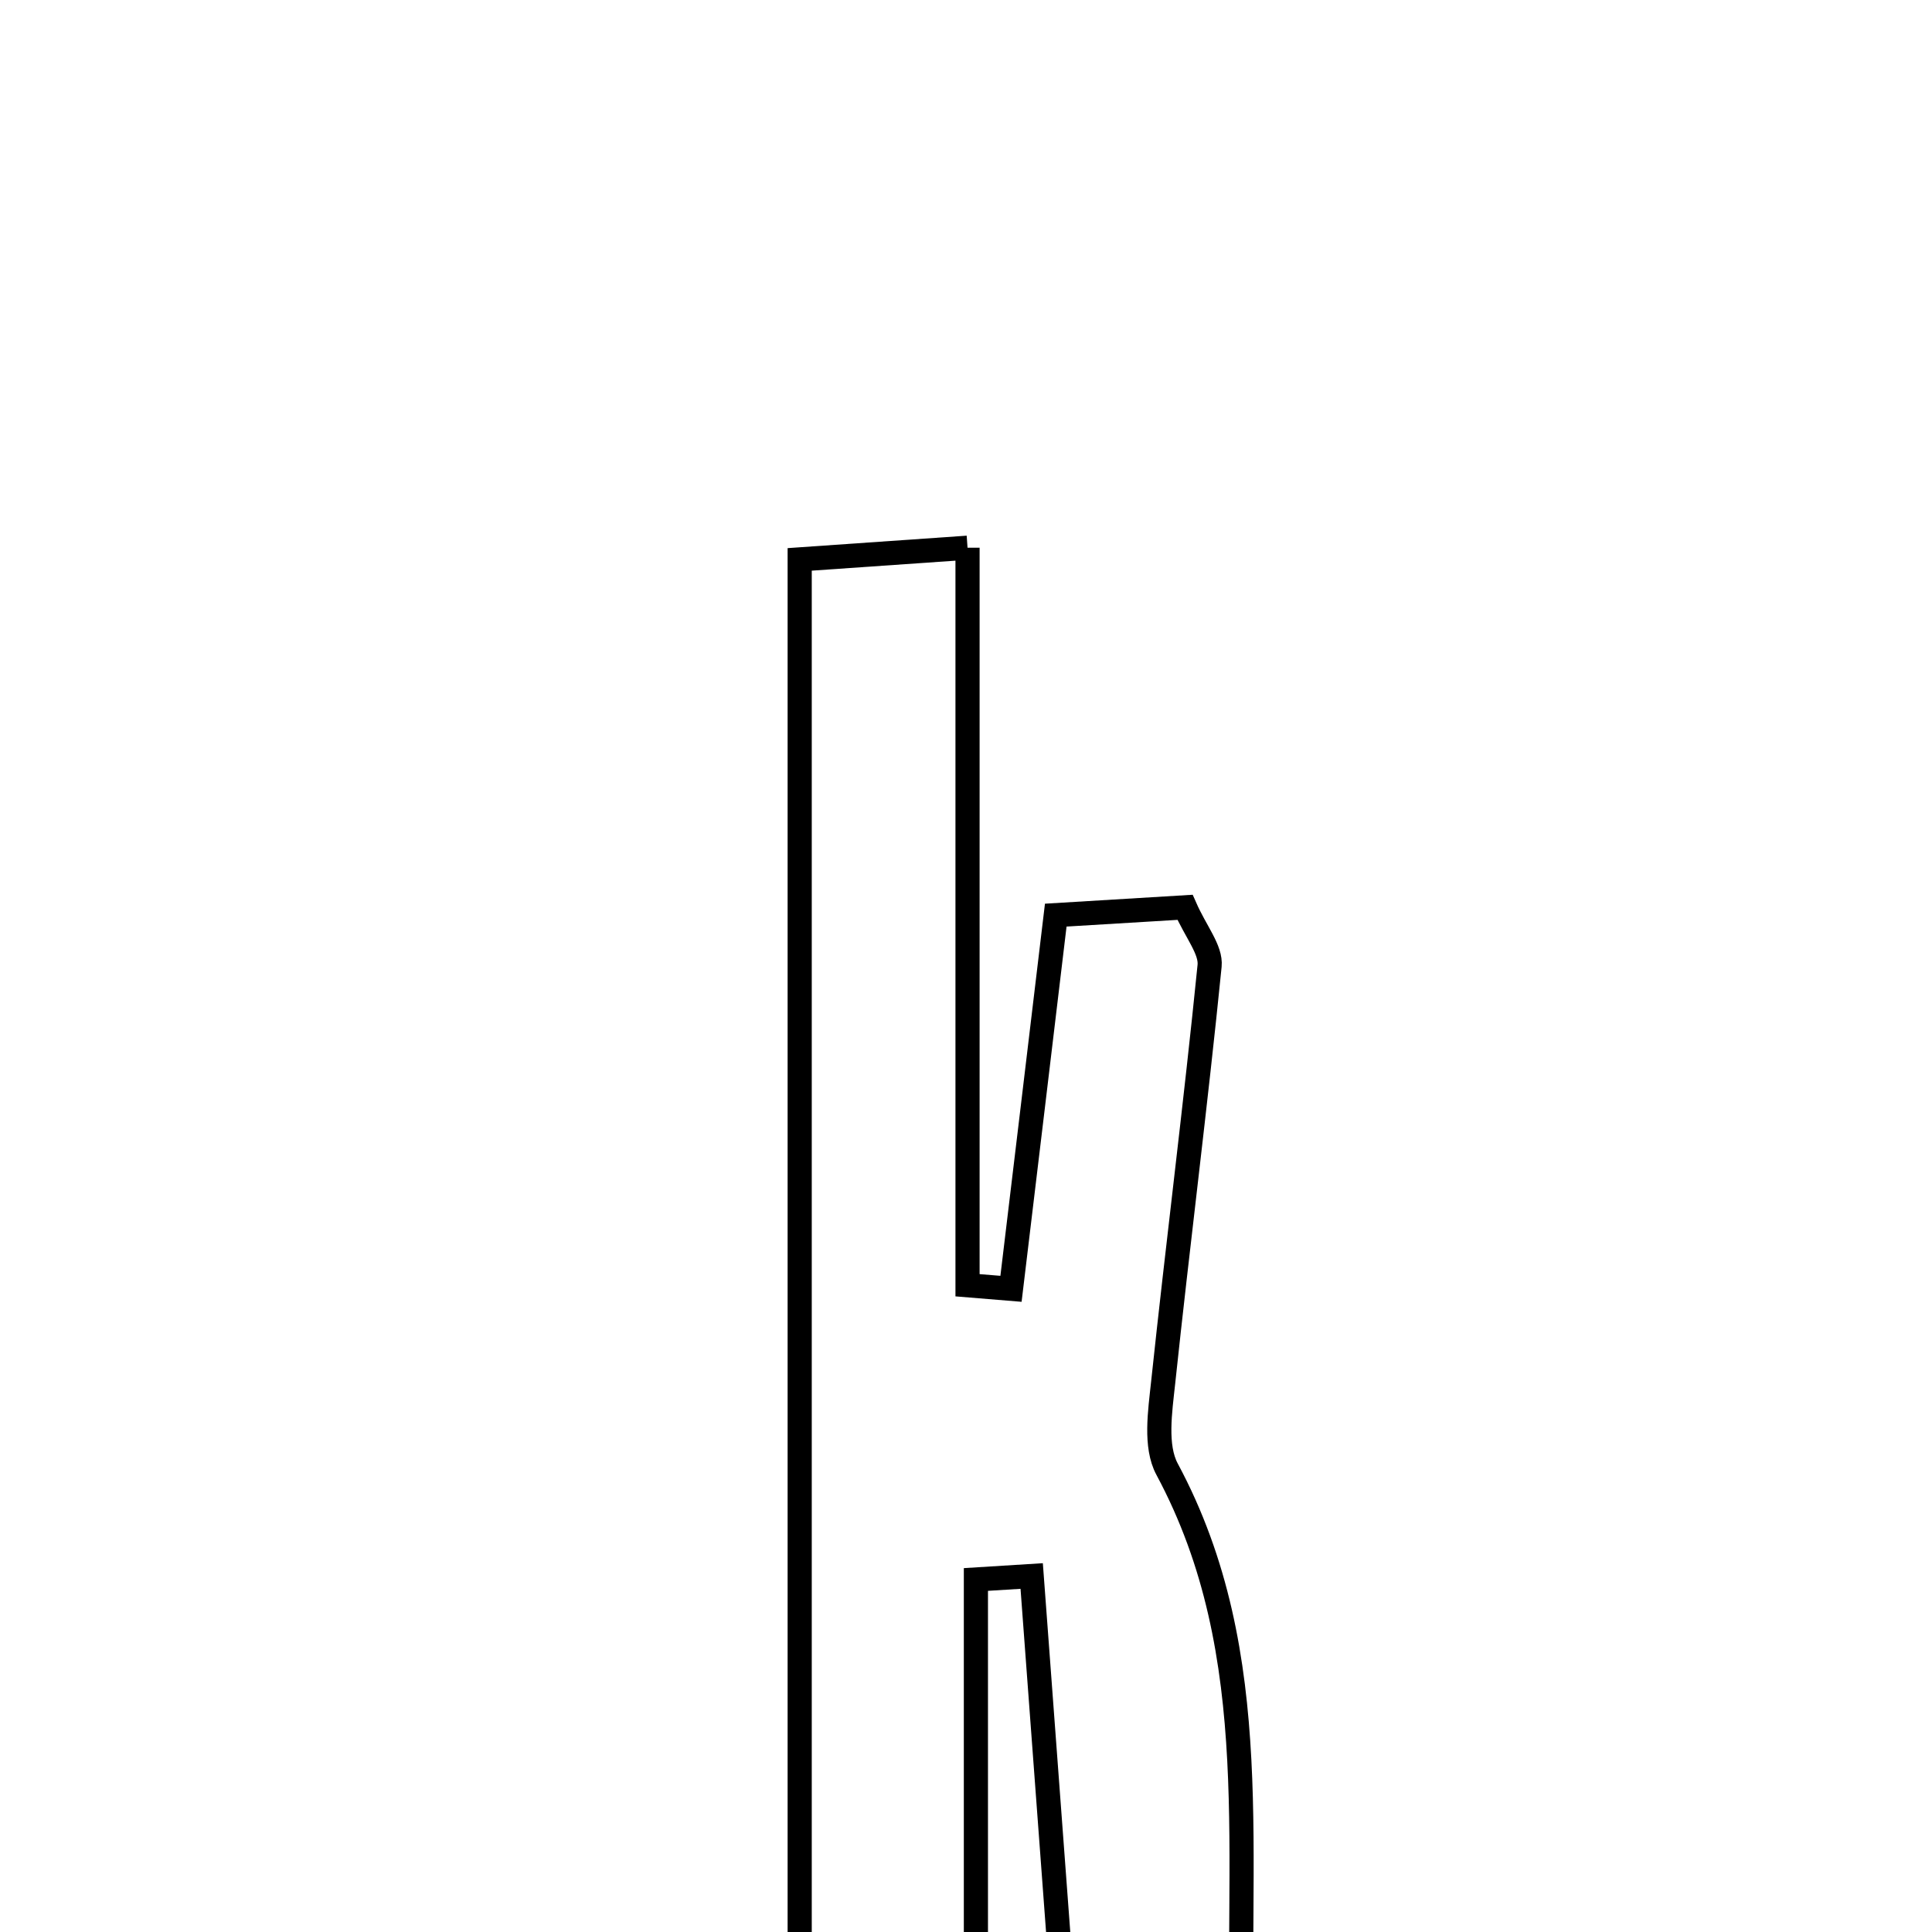 <svg xmlns="http://www.w3.org/2000/svg" viewBox="0.0 0.0 24.0 24.0" height="200px" width="200px"><path fill="none" stroke="black" stroke-width=".3" stroke-opacity="1.0"  filling="0" d="M12.019 6.804 C12.019 9.95 12.019 12.958 12.019 15.966 C12.199 15.981 12.379 15.995 12.559 16.01 C12.74 14.503 12.921 12.996 13.115 11.368 C13.667 11.334 14.191 11.303 14.721 11.271 C14.856 11.578 15.046 11.799 15.026 11.998 C14.853 13.726 14.632 15.45 14.449 17.176 C14.411 17.533 14.344 17.965 14.498 18.251 C15.745 20.574 15.33 23.071 15.438 25.746 C14.702 25.835 14.048 25.913 13.294 26.004 C13.126 23.749 12.971 21.664 12.816 19.578 C12.585 19.593 12.354 19.607 12.123 19.621 C12.123 21.61 12.123 23.599 12.123 25.804 C11.374 25.852 10.725 25.894 9.934 25.945 C9.934 19.539 9.934 13.332 9.934 6.949 C10.584 6.904 11.179 6.863 12.019 6.804"></path></svg>